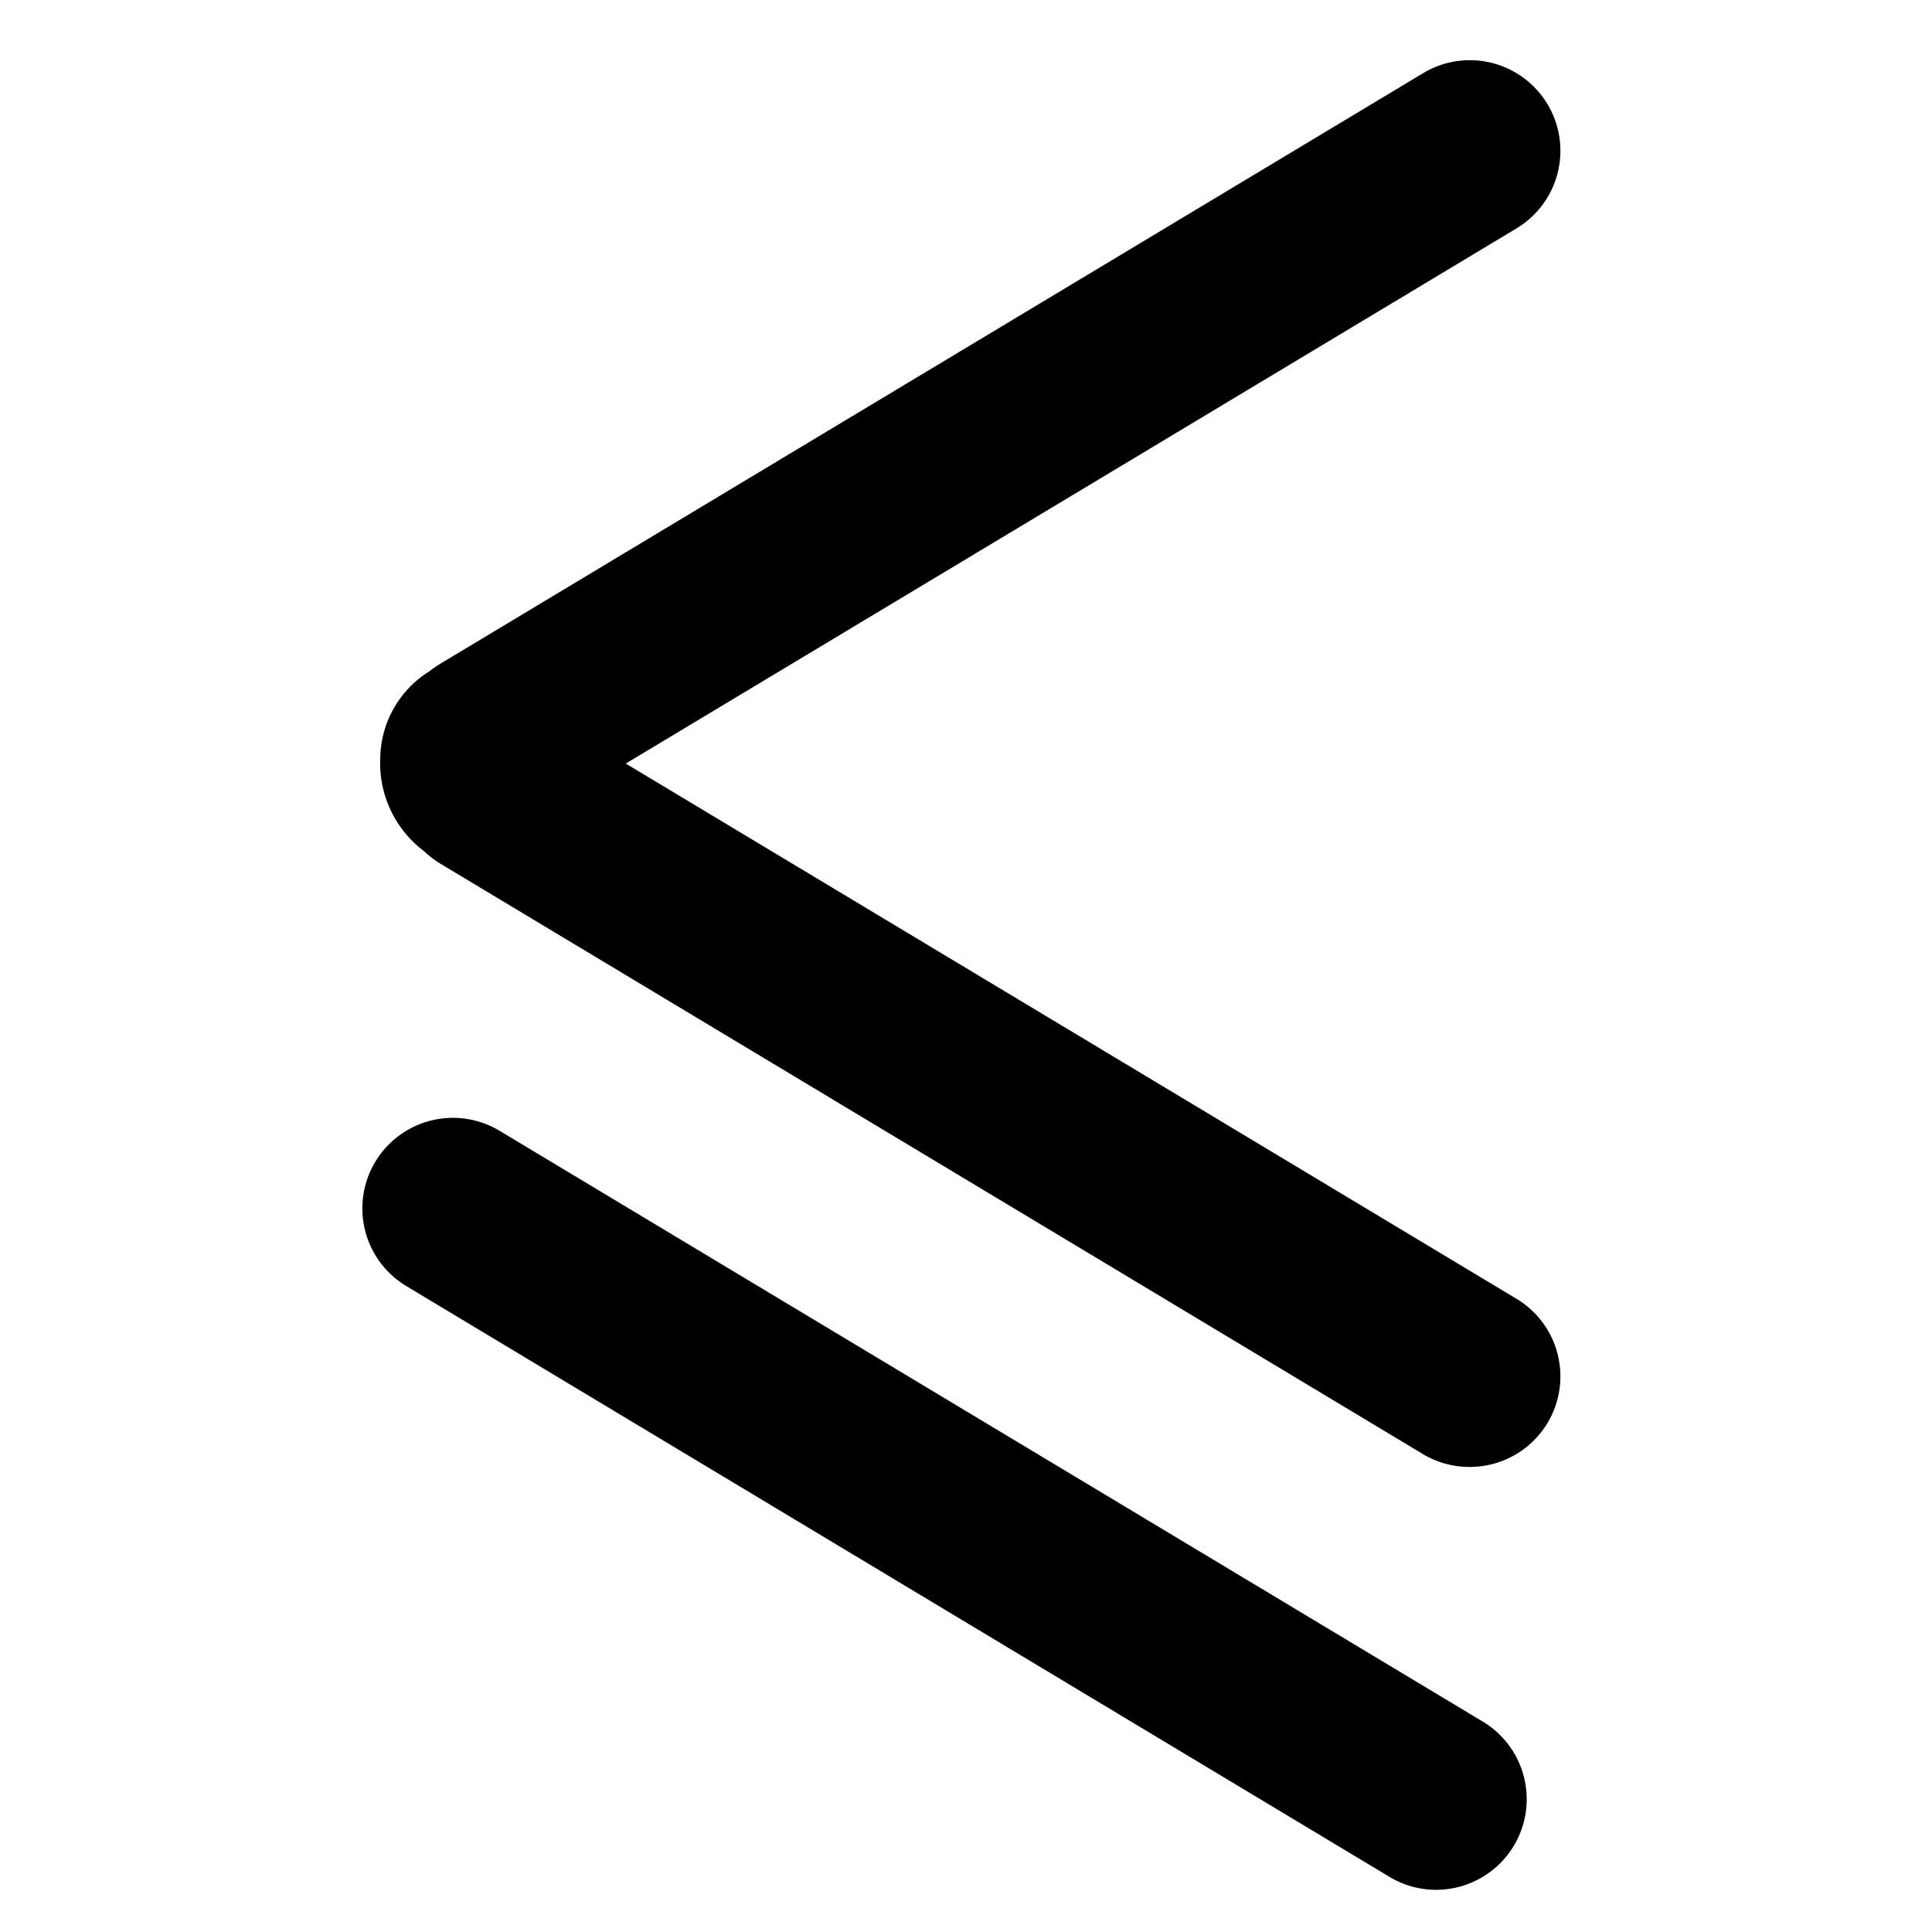 <svg id="icon-less-than-or-equal-to" xmlns="http://www.w3.org/2000/svg" width="32" height="32" viewBox="0 0 32 32">
    <g id="그룹_3807" data-name="그룹 3807" transform="translate(-.227 -3.103)">
        <path id="합치기_194" data-name="합치기 194" d="m-3455.2-1328.81-16.286-9.786a1.5 1.5 0 0 1-.513-2.058 1.5 1.5 0 0 1 2.058-.514l16.286 9.786a1.5 1.5 0 0 1 .513 2.058 1.5 1.5 0 0 1-1.288.728 1.49 1.49 0 0 1-.77-.214zm.558-7-16.286-9.786a1.538 1.538 0 0 1-.26-.2 1.823 1.823 0 0 1-.729-1.537 1.722 1.722 0 0 1 .817-1.447 1.656 1.656 0 0 1 .172-.12l16.286-9.786a1.5 1.5 0 0 1 2.058.514 1.5 1.5 0 0 1-.513 2.058l-14.753 8.864 14.753 8.865a1.5 1.5 0 0 1 .513 2.058 1.5 1.5 0 0 1-1.287.727 1.5 1.5 0 0 1-.772-.21z" transform="translate(3478.442 1363)"/>
    </g>
</svg>
